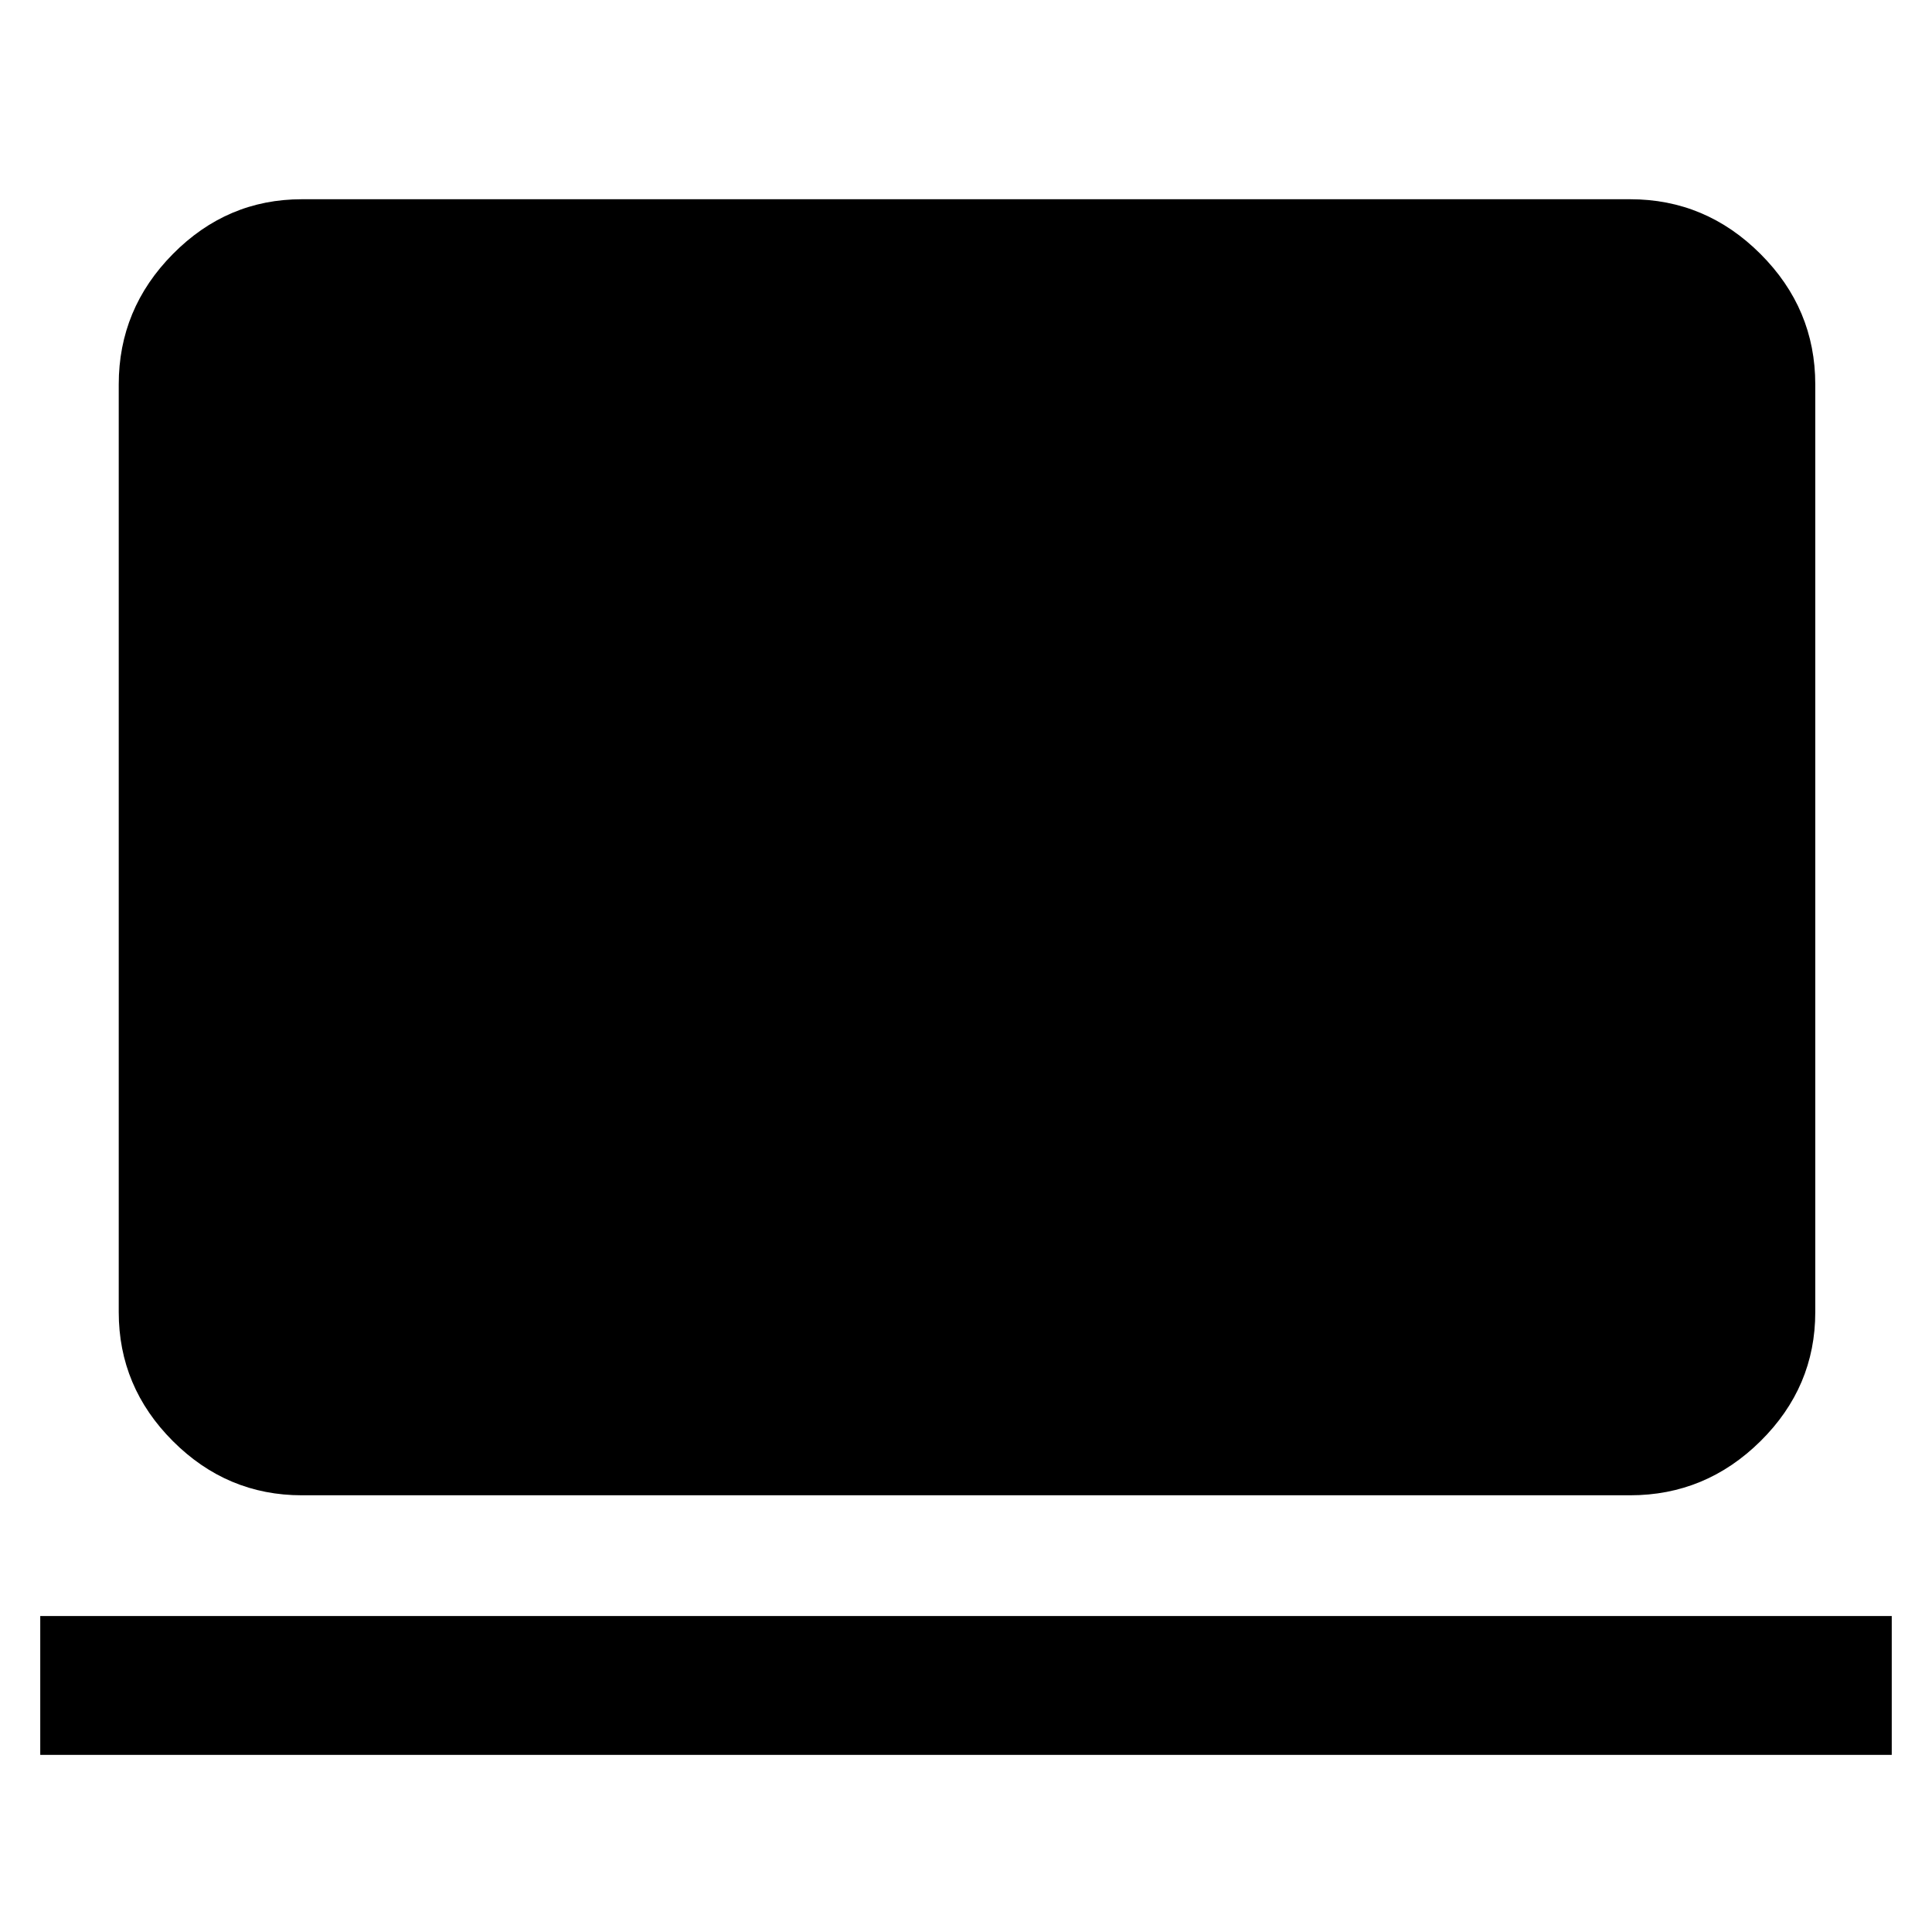 <svg xmlns="http://www.w3.org/2000/svg" height="48" viewBox="0 -960 960 960" width="48"><path d="M150-217q-37.18 0-64.09-26.91Q59-270.83 59-308v-461q0-37.59 26.91-64.79Q112.82-861 150-861h660q37.59 0 64.79 27.21Q902-806.59 902-769v461q0 37.17-27.21 64.09Q847.59-217 810-217H150ZM20-88v-69h920v69H20Z"/></svg>